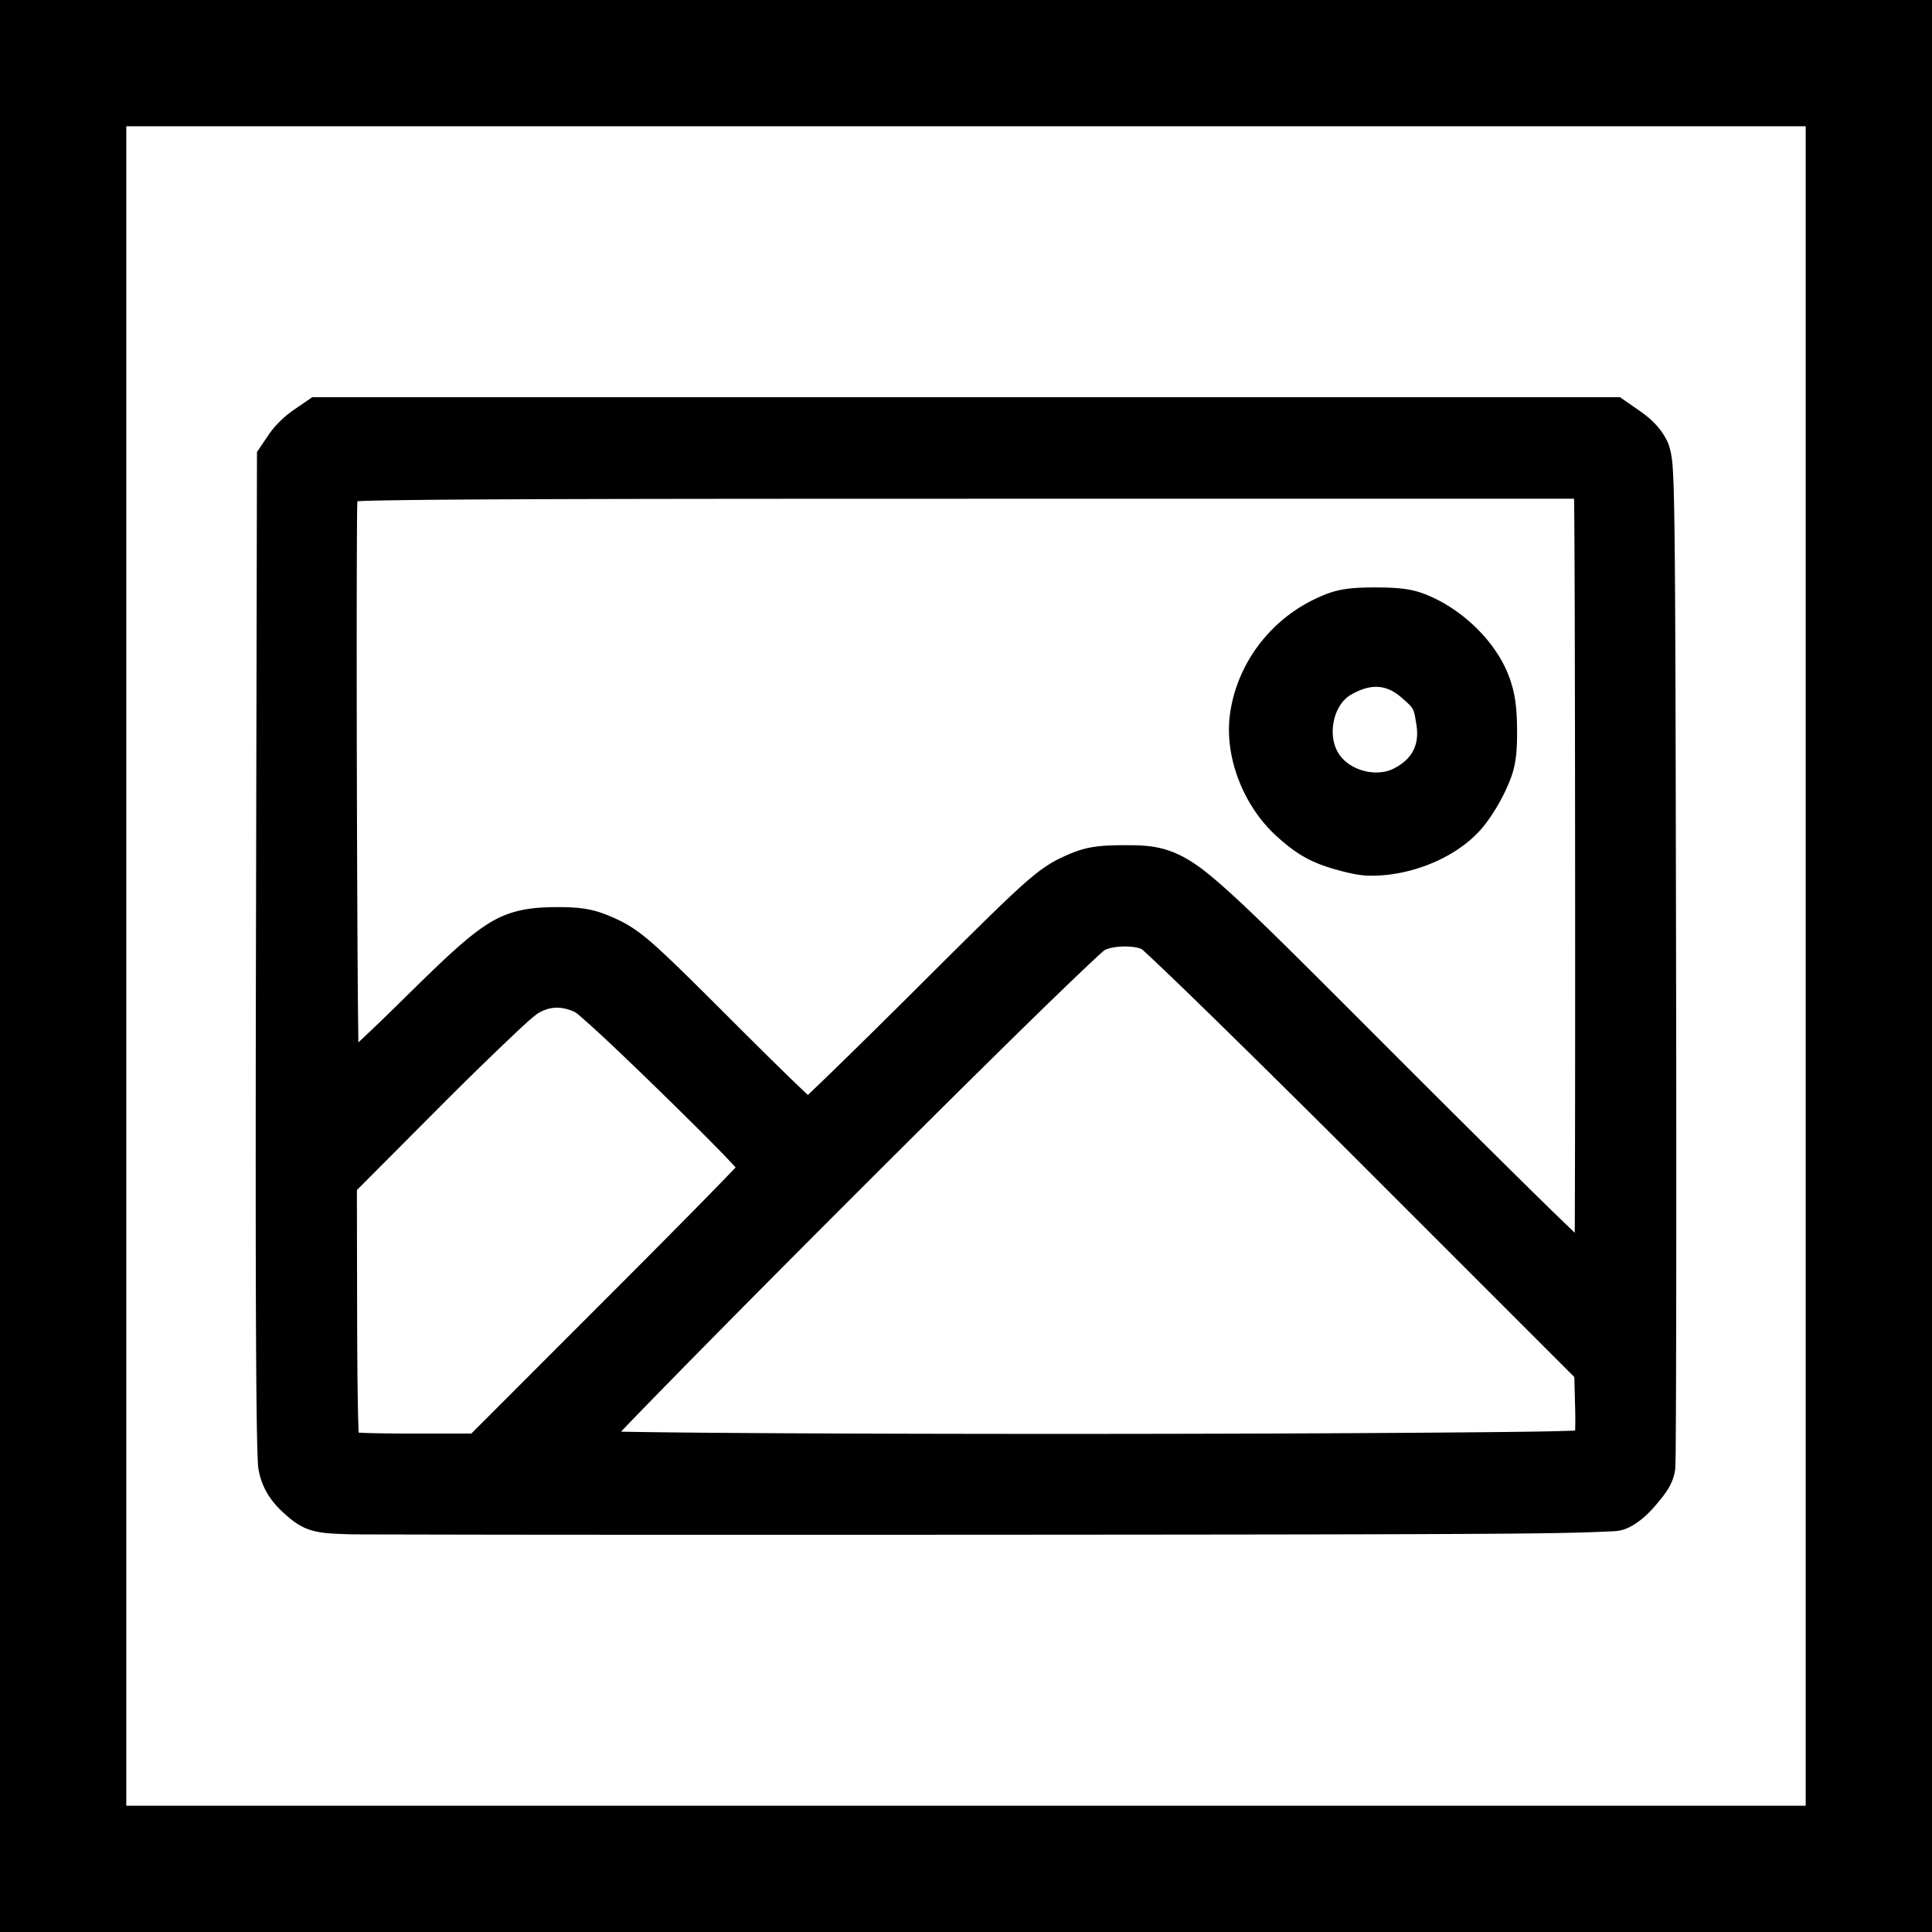 <svg xmlns="http://www.w3.org/2000/svg" width="680" height="680">
  <path d="M0 0v680h680V0H0zm44.453 44.453h591.094v591.094H44.453V44.453zm65.451 95.348l-.002.002-6.283 4.31c-3.529 2.415-6.795 5.539-9.185 9.067l-3.989 5.922L90.082 336c-.124 62.489-.106 106.592.041 135.646.073 14.528.174 25.28.322 32.715.075 3.718.143 6.587.24 8.74.098 2.154.08 3.109.485 4.997 1.16 5.409 3.864 9.968 8.26 14.02 2.991 2.757 5.844 5.134 9.748 6.364 3.904 1.23 7.739 1.336 13.941 1.532 1.96.061 8.742.054 20.867.082 12.126.027 29.077.064 49.594.078 41.034.03 96.392.034 156.15 0 98.689-.057 153.07-.136 183.266-.403 15.098-.134 24.103-.342 29.733-.603 5.629-.261 7.565.001 10.917-1.732 3.937-2.036 7-5.097 9.788-8.461 2.787-3.364 5.226-6.399 6.084-11.2.188-1.058.107-.997.123-1.29.014-.294.03-.62.04-1.006.021-.775.064-1.8.083-3.102.036-2.606.052-6.29.08-10.959.057-9.339.091-22.587.12-38.795.055-32.416.049-76.642-.042-124.85-.157-84.545-.243-128.382-.563-151.72-.161-11.67-.352-18.185-.683-22.358-.331-4.172-1.121-6.903-1.936-8.543-2.232-4.493-5.56-7.707-9.547-10.476l-7.01-4.875H109.905zm230.239 35.738h213.843l.041.443c.219 11.38.337 77.75.364 141.286.013 31.768.004 62.885-.043 86.295-.023 11.704-.042 21.497-.08 28.44-.004.805.005 1.169 0 1.895-3.244-3.135-6.57-6.294-11.282-10.92-12.534-12.305-29.654-29.289-48.343-47.98-39.449-39.452-57.913-58.23-69.899-67.842-11.986-9.61-19.727-9.67-29.086-9.67-10.669 0-14.704.883-22.199 4.432-4.04 1.913-7.918 4.41-14.824 10.715-6.907 6.305-17.435 16.734-36.461 35.695-11.394 11.355-21.883 21.665-29.57 29.129a840.348 840.348 0 01-8.258 7.936 456.947 456.947 0 01-4.996-4.754c-5.691-5.497-13.42-13.135-21.795-21.514-13.989-13.996-21.807-21.694-27.315-26.588-5.507-4.894-9.192-7.19-13.174-9.025-7.454-3.436-11.69-4.277-21.392-4.23-8.76.04-16.115.938-23.932 5.882s-16.212 13.123-31.303 27.998a787.974 787.974 0 01-14.3 13.738c-.07-5.271-.141-10.8-.201-18.41-.155-19.647-.255-45.82-.323-72.033s-.092-52.461-.04-72.314c.025-9.927.058-18.238.12-24.133.016-1.534.064-2.397.082-3.584 1.198-.05 1.86-.118 3.545-.162 6.934-.184 18.107-.337 34.727-.444 33.239-.213 88.387-.28 176.094-.28zm143.945 31.22c-10.657 0-14.738.86-21.916 4.391-15.725 7.738-26.9 22.986-29.25 40.127-2.083 15.194 4.778 32.537 16.478 43.108 6.892 6.226 11.937 9.132 20.143 11.48 4.295 1.23 8.376 2.246 12.25 2.336 14.043.322 30.035-5.86 39.117-15.912 3.268-3.617 6.598-8.993 8.903-13.857 3.34-7.051 4.192-11.298 4.15-21.23-.036-8.815-.824-14.018-3.143-19.864-4.344-10.95-14.473-21.168-25.582-26.59-6.434-3.14-10.748-3.988-21.15-3.988zm-.158 34.99h.002c3.358-.112 6.39 1.177 9.341 3.769 4.443 3.9 4.276 3.584 5.237 9.425 1.172 7.128-1.411 12.222-7.936 15.551-5.889 3.005-14.737.98-18.894-4.512-4.81-6.352-2.616-17.7 3.707-21.392 3.122-1.823 5.93-2.756 8.543-2.842zm-88.403 91.38c2.538-.039 5.004.3 6.375.976v.002c.289.247.633.557 1.13 1.006 1.199 1.085 2.895 2.687 5.034 4.715 4.28 4.057 10.27 9.837 17.485 16.881 14.43 14.088 33.84 33.238 54.67 54.064l73.884 73.887.284 10.676c.097 3.349.077 5.963 0 8.178-2.53.088-5.599.201-9.83.28-9.782.187-23.715.316-40.409.444-33.387.258-77.8.425-122.191.444-44.391.018-88.77-.093-122.107-.323-16.67-.113-30.585-.266-40.329-.443-.4-.007-.54-.034-.925-.041 4.55-4.767 10.012-10.381 17.162-17.686 16.481-16.838 38.653-39.208 61.035-61.6 22.382-22.39 44.961-44.821 62.322-61.839 8.68-8.509 16.079-15.652 21.434-20.748 2.677-2.548 4.858-4.602 6.404-6.002.773-.7 1.377-1.24 1.774-1.572 1.653-.841 4.261-1.26 6.798-1.3zm-199.109 21.55c1.929.057 3.932.594 6.043 1.606.12.077.4.25.666.463.546.436 1.334 1.134 2.295 1.975a338.697 338.697 0 017.496 6.808c5.974 5.571 13.55 12.869 20.988 20.143 7.439 7.274 14.75 14.519 20.143 20.062 2.053 2.111 3.491 3.668 4.875 5.159-2.478 2.593-5.99 6.225-10.393 10.716-8.973 9.154-21.372 21.657-35.01 35.291l-47.619 47.659h-21.23c-8.699 0-14.73-.12-18.412-.323h-.04a499.3 499.3 0 01-.243-8.943c-.166-8.576-.261-20.263-.282-32.955l-.08-43.469 28.645-28.766c8.385-8.421 16.594-16.441 23.004-22.558 3.205-3.058 5.93-5.646 8.017-7.535 2.087-1.89 4.028-3.336 3.545-3.022 2.465-1.602 4.961-2.39 7.592-2.31z"/>
</svg>
